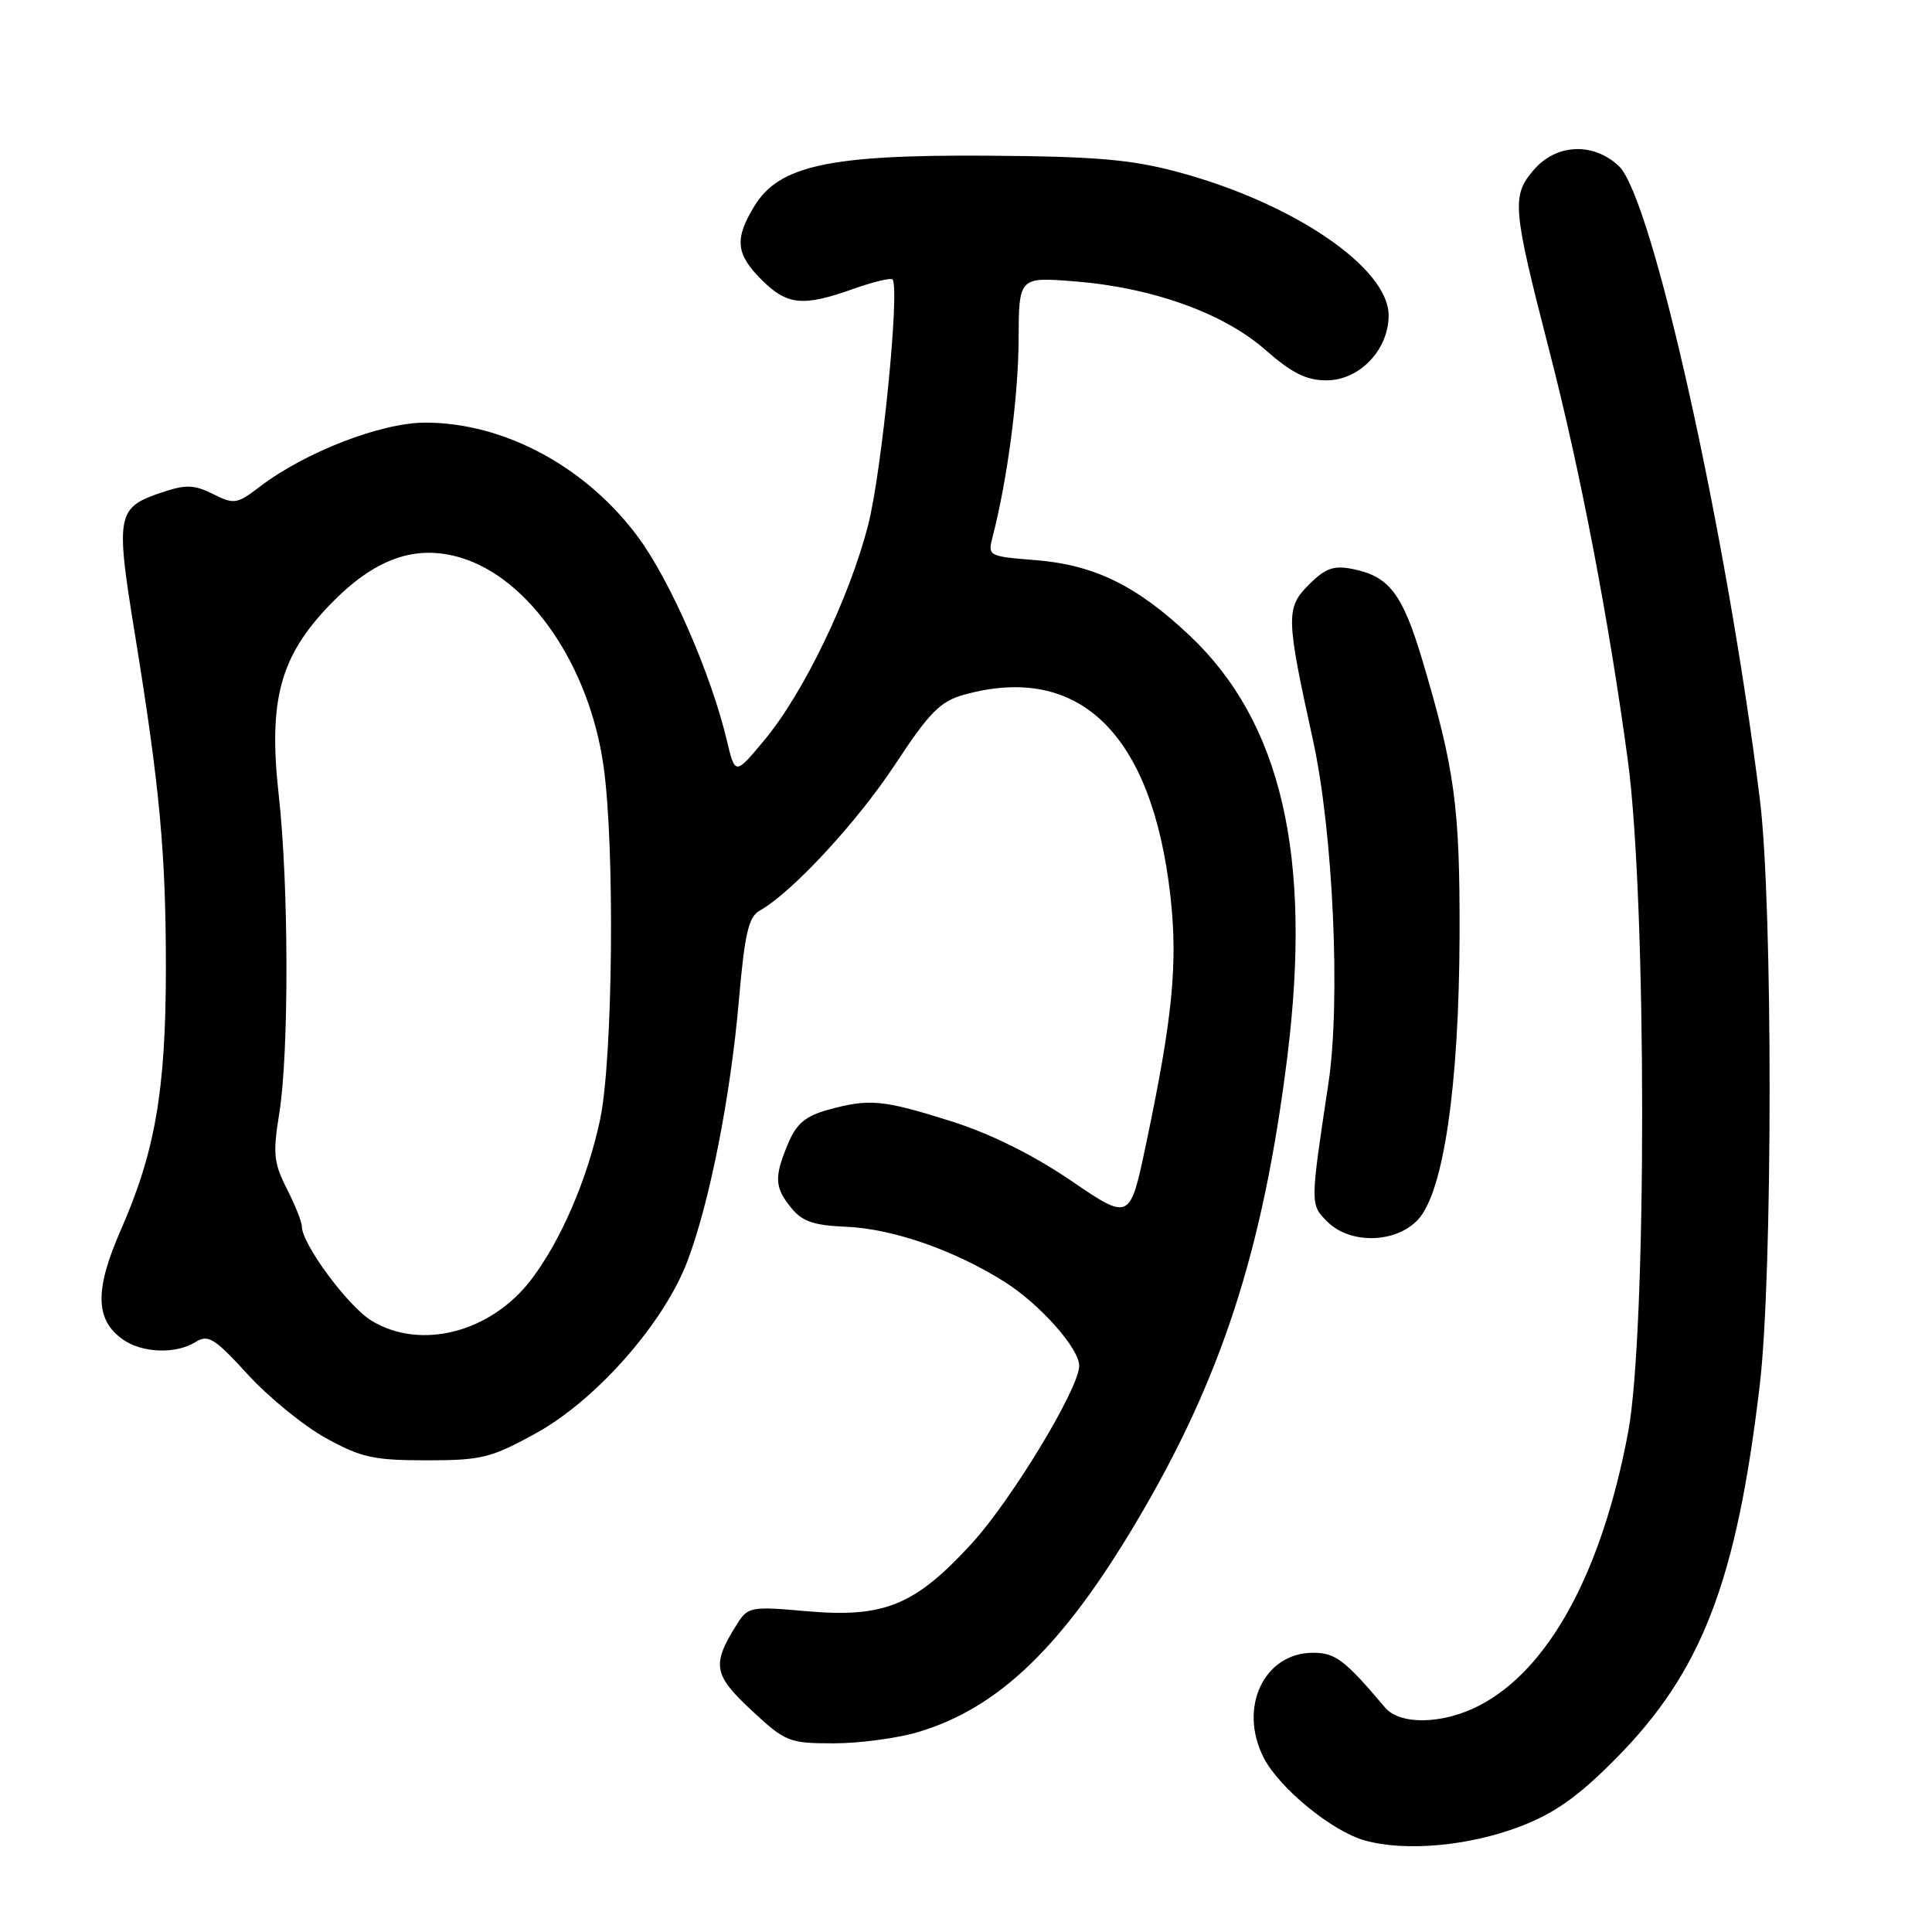 <?xml version="1.0" encoding="UTF-8" standalone="no"?>
<!DOCTYPE svg PUBLIC "-//W3C//DTD SVG 1.1//EN" "http://www.w3.org/Graphics/SVG/1.1/DTD/svg11.dtd" >
<svg xmlns="http://www.w3.org/2000/svg" xmlns:xlink="http://www.w3.org/1999/xlink" version="1.1" viewBox="0 0 256 256">
 <g >
 <path fill="currentColor"
d=" M 201.50 241.99 C 206.00 240.26 209.14 238.03 214.04 233.09 C 225.49 221.54 230.10 209.61 233.18 183.50 C 234.91 168.90 234.92 119.86 233.20 106.00 C 228.80 70.53 218.92 26.15 214.51 22.01 C 211.12 18.82 206.23 19.04 203.24 22.50 C 200.27 25.96 200.40 27.48 205.30 46.50 C 209.41 62.41 213.19 82.18 215.70 100.78 C 218.21 119.39 218.23 176.53 215.73 189.81 C 212.23 208.43 205.18 221.31 195.92 226.04 C 191.10 228.50 185.50 228.59 183.52 226.25 C 178.22 219.97 176.95 219.00 174.00 219.00 C 167.46 219.00 164.04 226.31 167.47 232.95 C 169.55 236.97 176.51 242.66 180.84 243.87 C 186.22 245.38 194.68 244.61 201.50 241.99 Z  M 121.61 229.52 C 132.27 226.36 140.71 218.26 150.49 201.81 C 161.84 182.73 167.38 165.68 170.58 140.00 C 173.88 113.41 169.79 95.71 157.67 84.25 C 150.64 77.60 145.03 74.85 137.21 74.22 C 130.94 73.72 130.86 73.68 131.53 71.11 C 133.47 63.63 134.93 52.57 134.97 45.11 C 135.00 36.71 135.00 36.71 142.25 37.27 C 152.60 38.07 162.11 41.47 167.66 46.35 C 171.17 49.44 173.10 50.40 175.76 50.40 C 180.13 50.40 184.00 46.36 184.00 41.79 C 184.00 35.50 171.40 26.91 156.14 22.81 C 149.92 21.13 145.24 20.73 131.00 20.63 C 109.97 20.48 103.24 21.93 99.97 27.29 C 97.30 31.66 97.49 33.65 100.92 37.08 C 104.30 40.45 106.38 40.66 113.07 38.28 C 115.72 37.34 118.07 36.78 118.27 37.03 C 119.25 38.26 116.85 62.42 115.05 69.50 C 112.58 79.18 106.48 91.85 101.25 98.11 C 97.41 102.72 97.41 102.72 96.31 98.11 C 94.23 89.34 88.86 77.03 84.59 71.22 C 77.69 61.86 66.82 56.00 56.35 56.00 C 50.52 56.00 40.44 59.90 34.42 64.49 C 31.40 66.80 31.02 66.86 28.22 65.46 C 25.72 64.22 24.63 64.18 21.47 65.24 C 15.48 67.24 15.30 68.16 17.82 83.69 C 21.18 104.31 21.99 113.05 21.98 128.50 C 21.96 144.50 20.56 152.61 16.00 163.00 C 12.52 170.93 12.60 174.91 16.30 177.50 C 18.87 179.30 23.31 179.45 25.92 177.82 C 27.58 176.78 28.44 177.32 32.82 182.11 C 35.57 185.12 40.22 188.92 43.16 190.54 C 47.83 193.13 49.51 193.50 56.50 193.50 C 63.80 193.50 65.07 193.19 71.00 189.92 C 79.00 185.52 87.97 175.33 91.08 167.13 C 94.04 159.31 96.79 145.37 97.91 132.52 C 98.68 123.67 99.19 121.48 100.68 120.65 C 104.92 118.28 113.55 108.97 118.59 101.32 C 123.17 94.36 124.59 92.93 127.75 92.05 C 143.00 87.82 152.64 97.20 155.08 118.67 C 156.09 127.64 155.39 134.84 151.85 151.63 C 149.72 161.76 149.72 161.76 141.91 156.44 C 136.85 153.00 131.23 150.21 126.00 148.56 C 116.96 145.71 115.18 145.54 109.67 147.07 C 106.72 147.89 105.51 148.92 104.42 151.54 C 102.56 155.99 102.63 157.32 104.84 160.05 C 106.29 161.85 107.84 162.38 112.09 162.55 C 118.27 162.80 126.52 165.67 133.17 169.89 C 137.84 172.86 143.00 178.67 143.00 180.98 C 143.00 183.95 134.07 198.71 128.77 204.51 C 121.24 212.73 117.17 214.40 106.86 213.49 C 99.53 212.84 99.10 212.92 97.69 215.15 C 94.28 220.55 94.50 221.89 99.54 226.59 C 104.08 230.82 104.53 231.00 110.46 231.00 C 113.86 231.00 118.88 230.33 121.61 229.52 Z  M 187.88 161.62 C 191.27 158.02 193.33 143.92 193.40 124.00 C 193.45 106.90 192.78 101.93 188.45 87.42 C 185.84 78.68 184.07 76.36 179.25 75.40 C 176.72 74.89 175.63 75.28 173.44 77.46 C 170.36 80.55 170.39 81.77 173.96 98.00 C 176.65 110.21 177.66 132.63 176.03 143.50 C 173.59 159.69 173.59 159.59 175.88 161.88 C 178.89 164.89 184.94 164.76 187.88 161.62 Z  M 49.23 175.00 C 46.11 173.10 40.00 164.83 40.00 162.52 C 40.00 161.91 39.10 159.67 38.01 157.52 C 36.27 154.11 36.14 152.85 37.00 147.56 C 38.30 139.56 38.27 117.32 36.94 105.42 C 35.53 92.76 37.10 86.96 43.79 80.05 C 49.66 74.01 55.03 72.09 61.06 73.90 C 70.16 76.63 78.09 88.20 79.97 101.50 C 81.49 112.21 81.21 140.33 79.52 148.33 C 77.85 156.20 74.33 164.39 70.39 169.55 C 65.04 176.57 55.73 178.96 49.23 175.00 Z "/>
</g>
</svg>